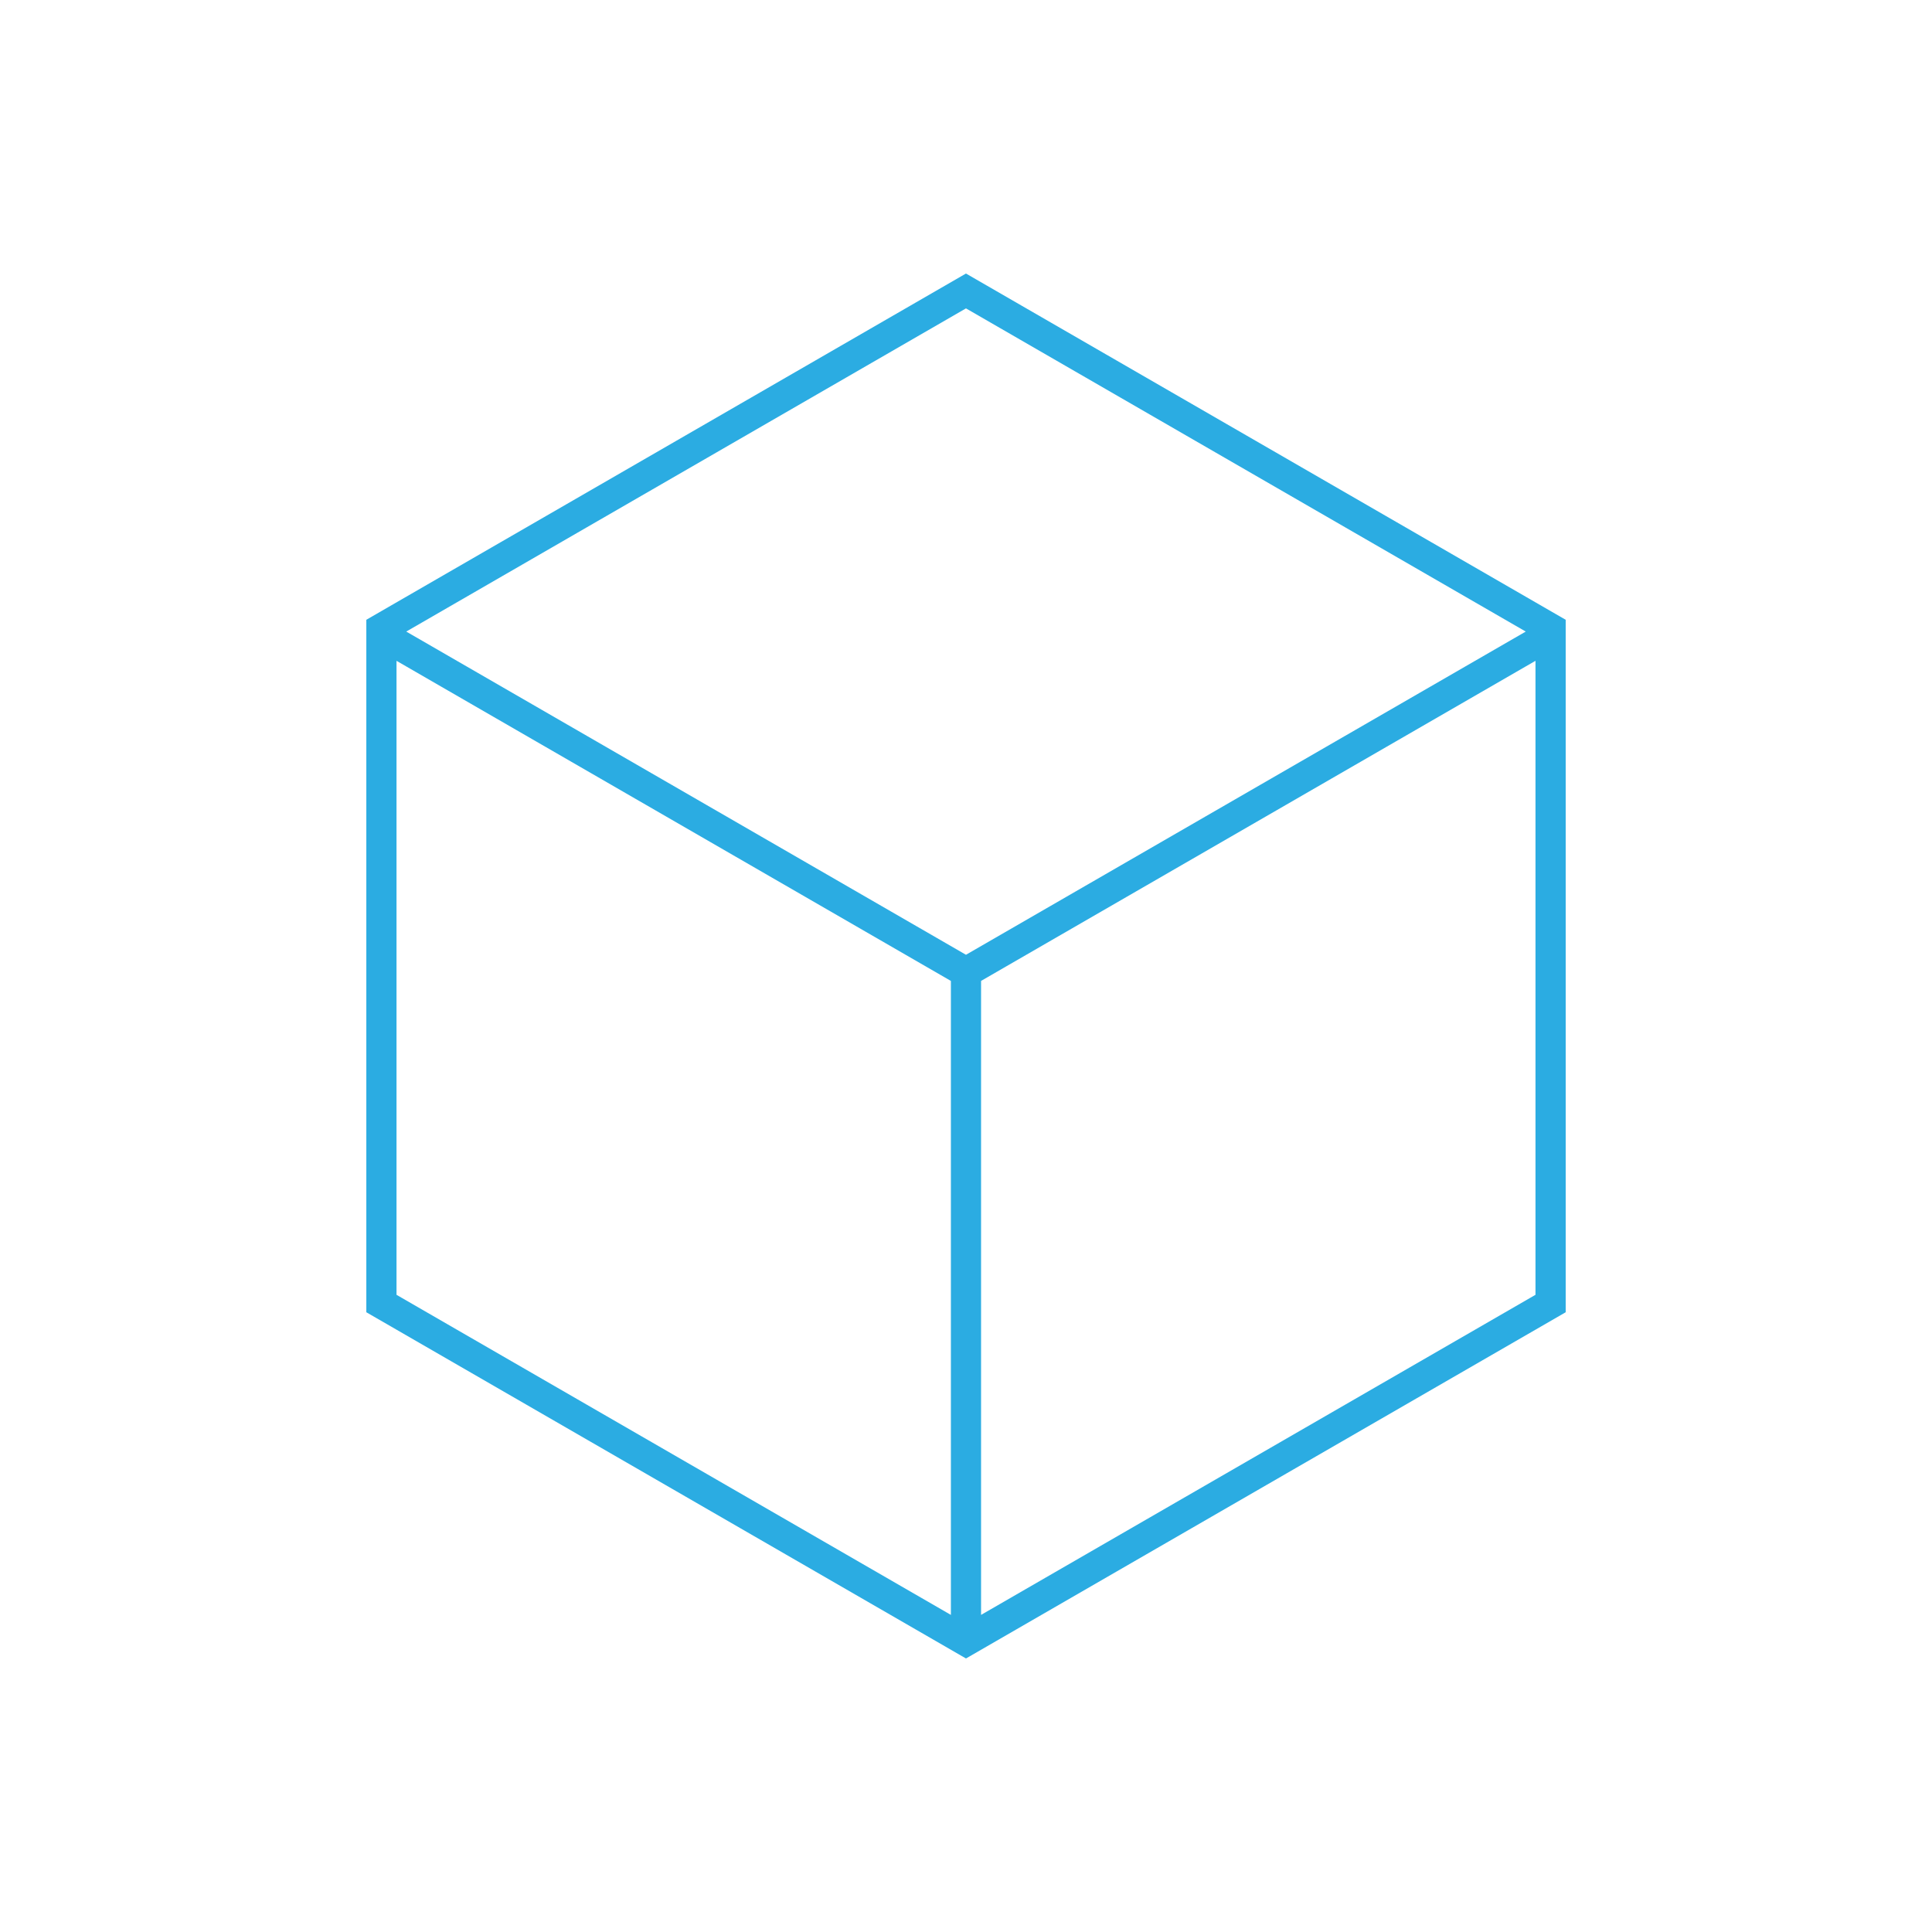 <?xml version="1.0" ?><!DOCTYPE svg  PUBLIC '-//W3C//DTD SVG 1.1//EN'  'http://www.w3.org/Graphics/SVG/1.1/DTD/svg11.dtd'><svg enable-background="new 0 0 128 128" height="128px" id="Layer_1" version="1.1" viewBox="0 0 128 128" width="128px" xml:space="preserve" xmlns="http://www.w3.org/2000/svg" xmlns:xlink="http://www.w3.org/1999/xlink"><path d="M63.998,18.122L24.27,41.062v45.878l39.729,22.938l39.732-22.938V41.062L63.998,18.122z M101.085,41.843  L63.998,63.256L26.915,41.843l37.083-21.412L101.085,41.843z M26.27,43.781l36.729,21.208v42.003L26.27,85.785V43.781z   M64.998,106.991V64.988l36.732-21.208v42.004L64.998,106.991z" fill="#2BACE2"/></svg>
